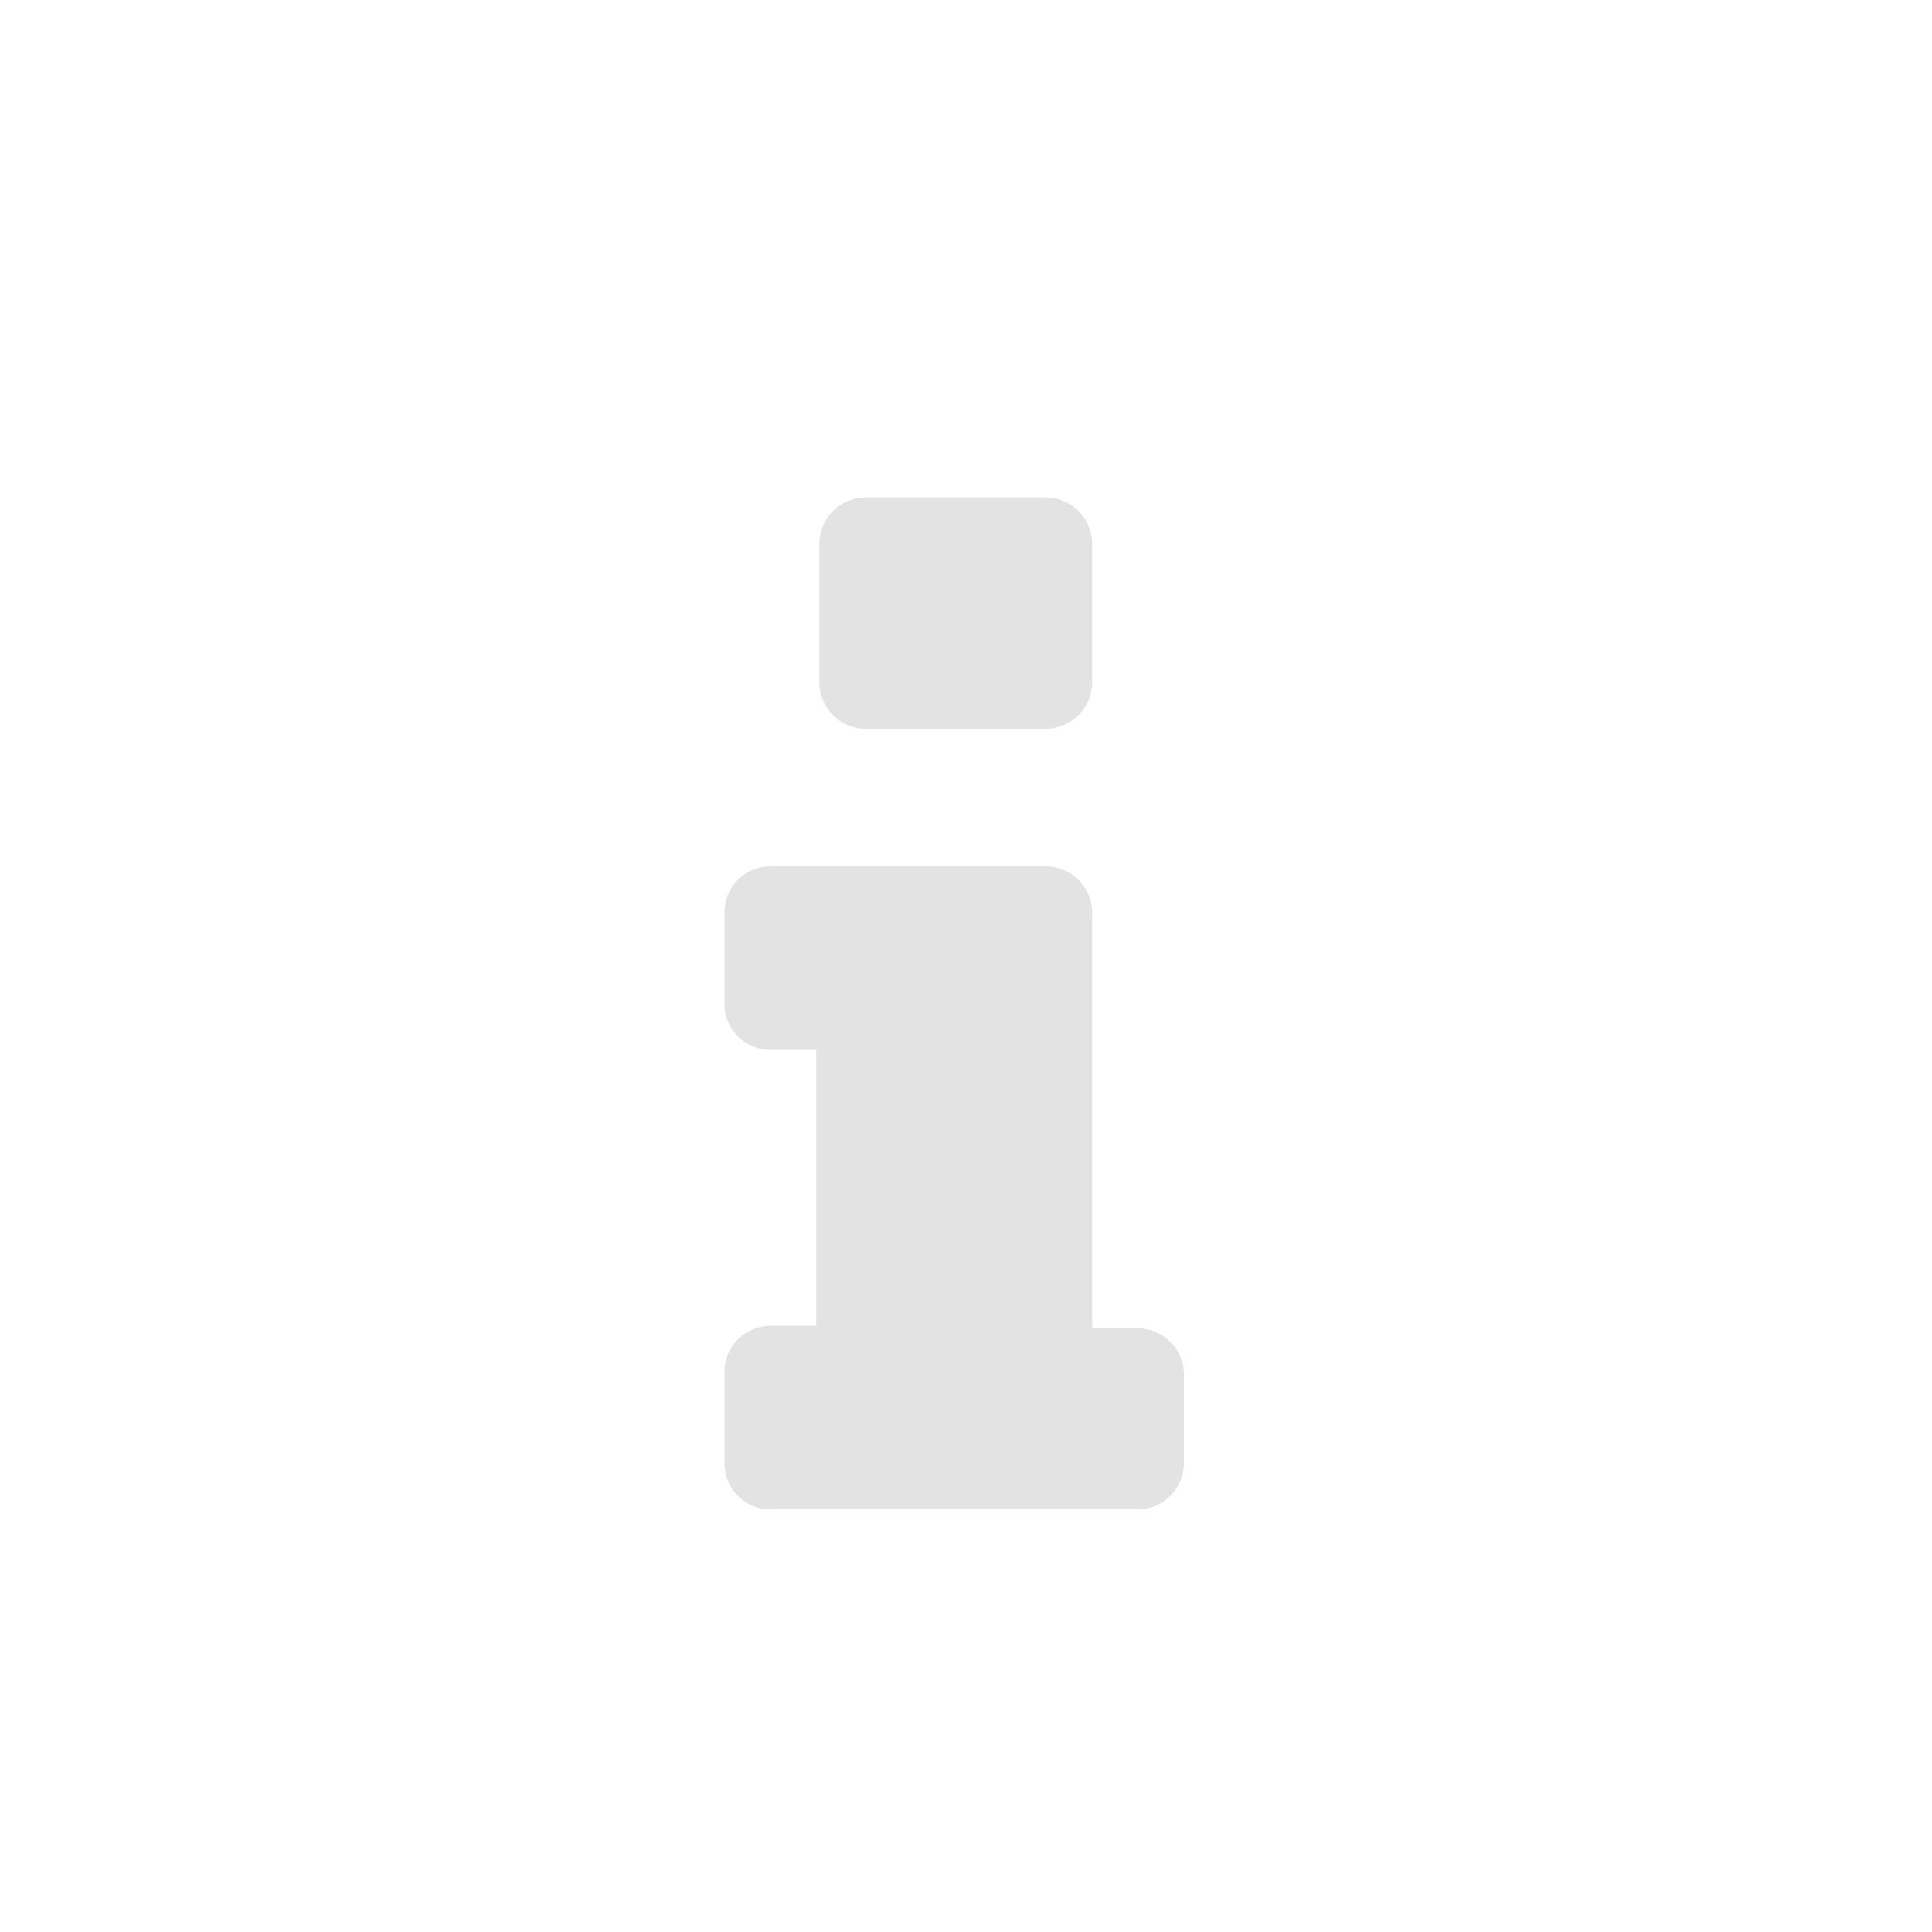 <svg id="Calque_1" data-name="Calque 1" xmlns="http://www.w3.org/2000/svg" viewBox="0 0 32 32"><title>Plan de travail 12 copie 42</title><path d="M19.61,24.24a.77.77,0,0,1-.76.76H12.76a.76.76,0,0,1-.76-.76V22.72a.76.76,0,0,1,.76-.76h.76V17.39h-.76a.76.76,0,0,1-.76-.76V15.11a.76.76,0,0,1,.76-.76h4.57a.77.77,0,0,1,.76.76V22h.76a.77.77,0,0,1,.76.76ZM18.09,11.31a.77.77,0,0,1-.76.76h-3a.77.77,0,0,1-.76-.76V9a.77.77,0,0,1,.76-.76h3a.77.77,0,0,1,.76.76Z" style="fill:#e3e3e3"/></svg>